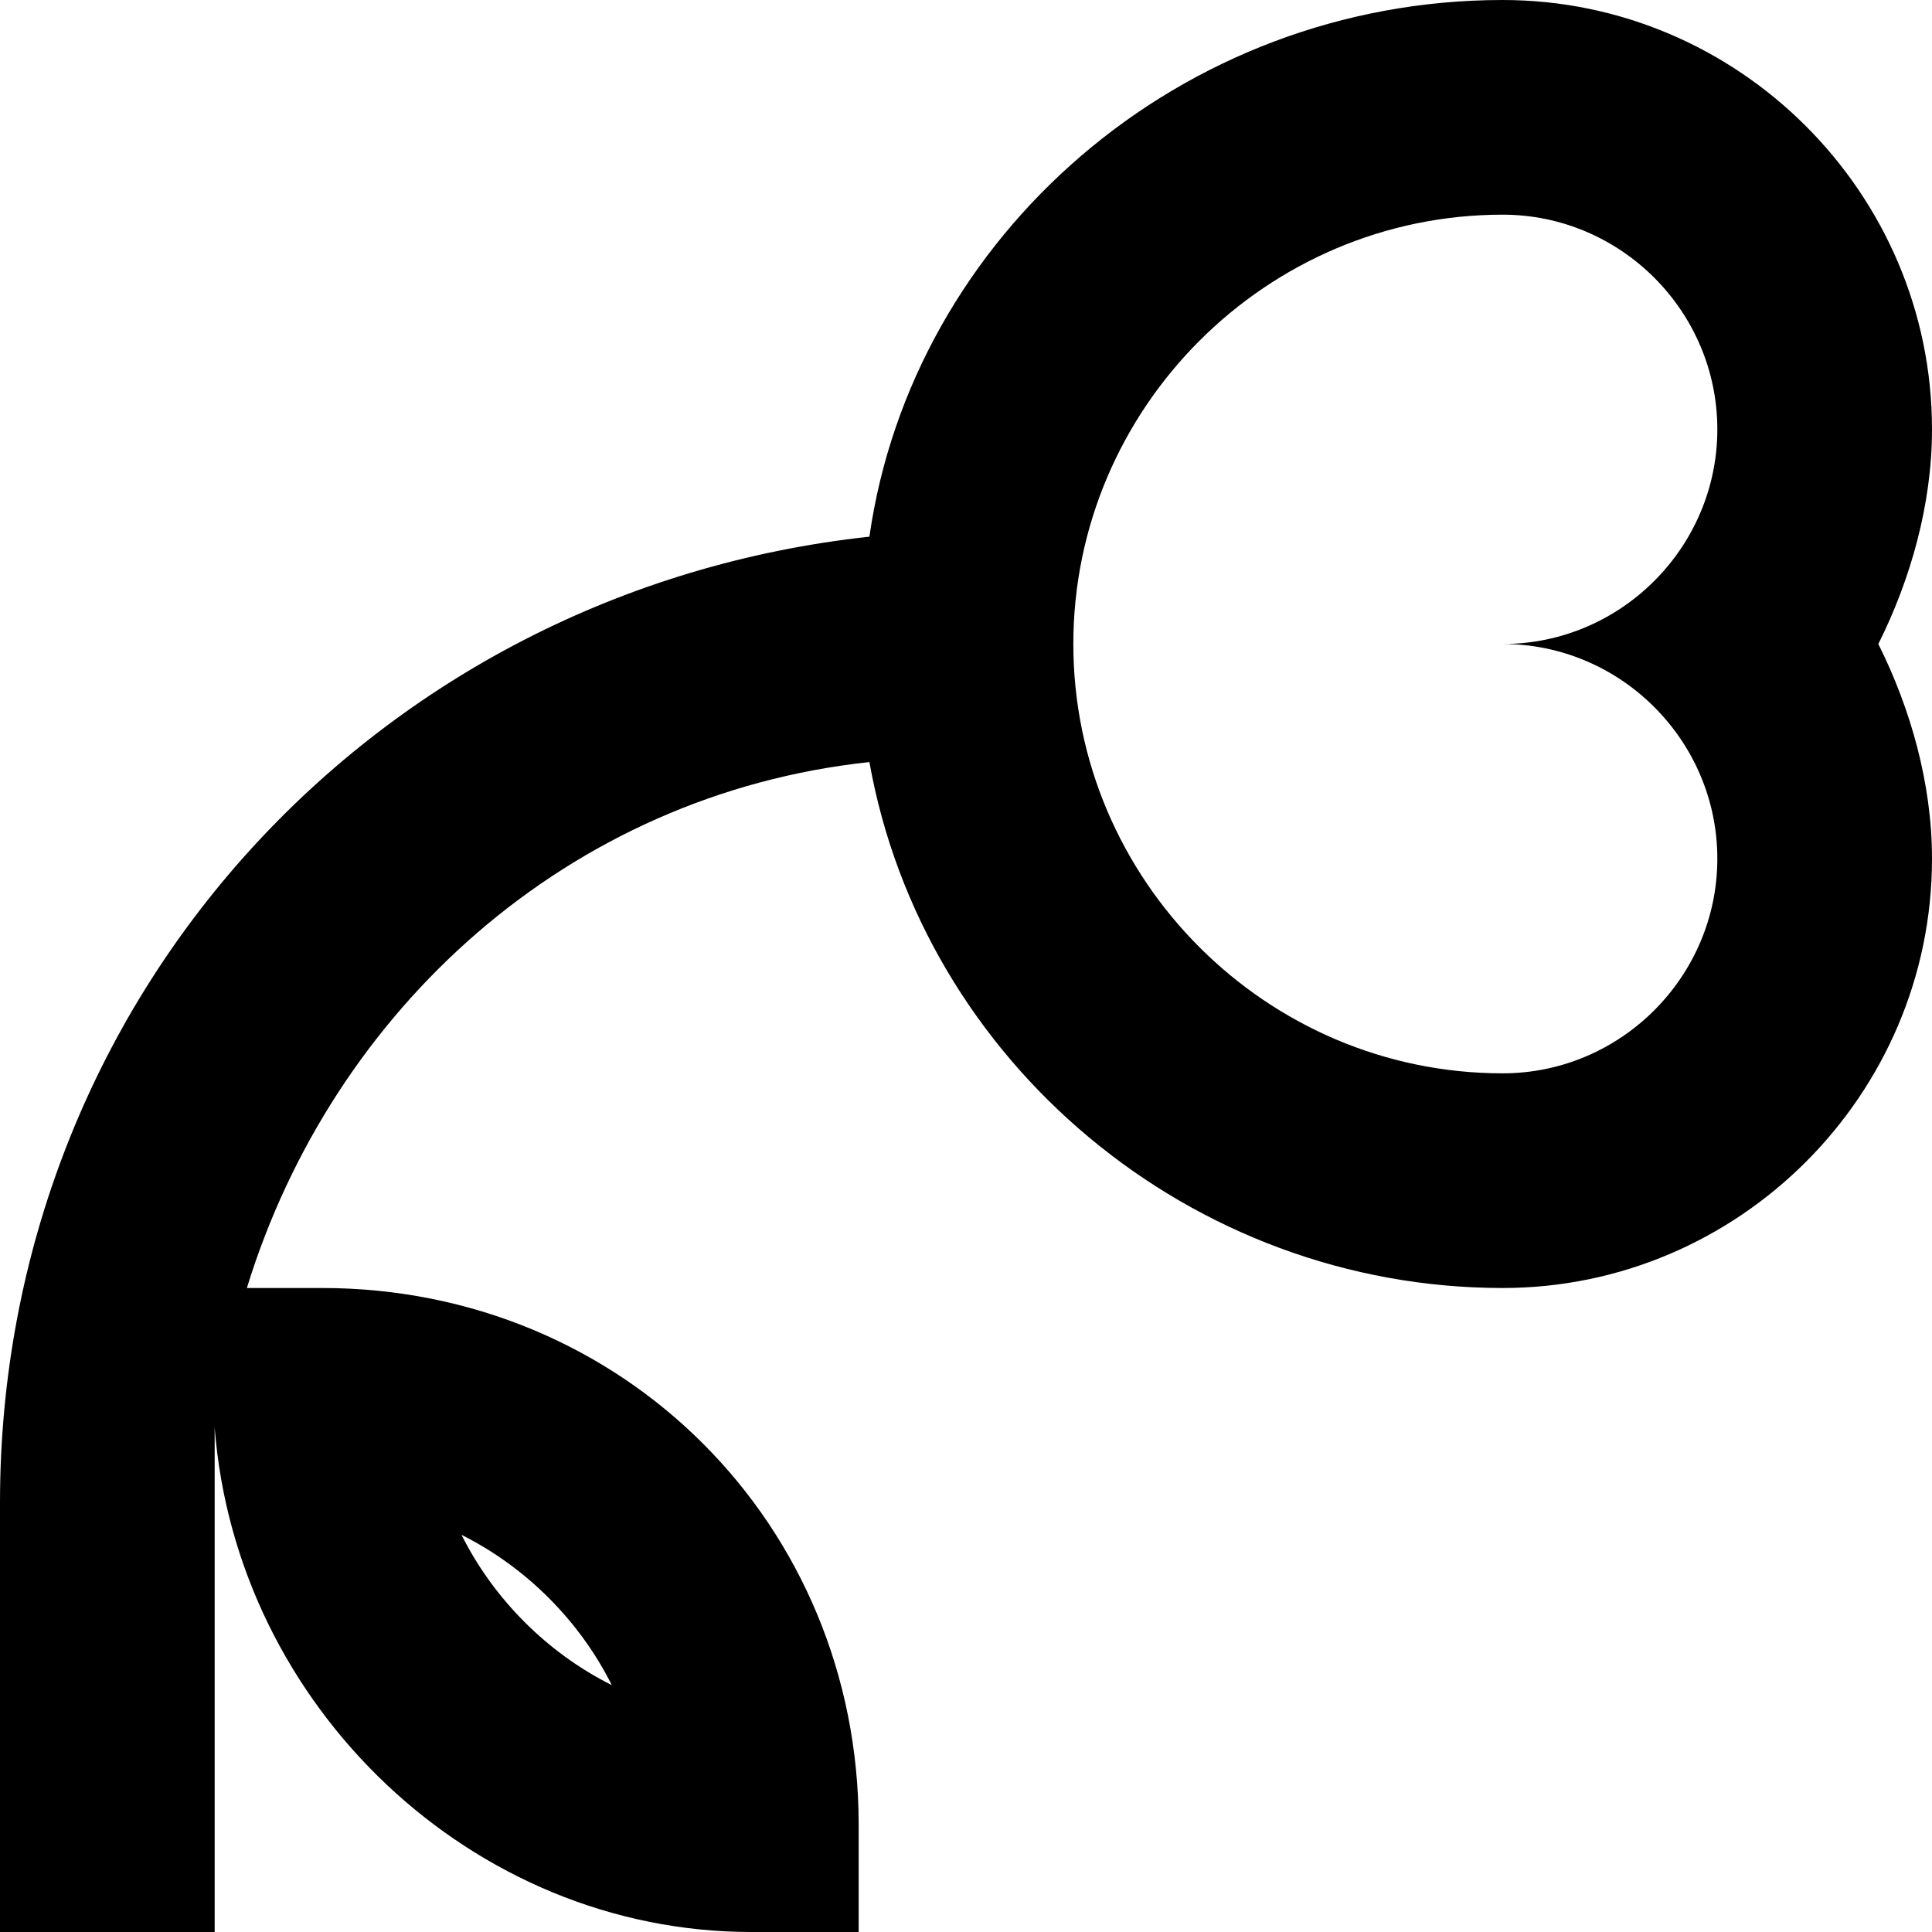 <?xml version="1.0" encoding="utf-8"?>
<!-- Generator: Adobe Illustrator 21.0.0, SVG Export Plug-In . SVG Version: 6.00 Build 0)  -->
<!DOCTYPE svg PUBLIC "-//W3C//DTD SVG 1.1//EN" "http://www.w3.org/Graphics/SVG/1.1/DTD/svg11.dtd">
<svg version="1.1" xmlns="http://www.w3.org/2000/svg" xmlns:xlink="http://www.w3.org/1999/xlink" x="0px" y="0px"
	 viewBox="0 0 18 18" enable-background="new 0 0 18 18" xml:space="preserve">
<g id="Layer_1">
	<path d="M18,4c0-2.2-1.8-4-4-4c-3,0-5.5,2.2-5.9,5C3.5,5.5,0,9.3,0,14v4h2v-4c0-0.2,0-0.4,0-0.7C2.2,15.9,4.4,18,7,18h1v-1
		c0-2.8-2.2-5-5-5H2.3c0.8-2.6,3-4.6,5.8-4.9c0.5,2.8,3,4.9,5.9,4.9c2.2,0,4-1.8,4-4c0-0.7-0.2-1.4-0.5-2C17.8,5.4,18,4.7,18,4z
		 M5.7,15.7c-0.6-0.3-1.1-0.8-1.4-1.4C4.9,14.6,5.4,15.1,5.7,15.7z M16,8c0,1.1-0.9,2-2,2c-2.2,0-4-1.8-4-4c0-2.2,1.8-4,4-4
		c1.1,0,2,0.9,2,2s-0.9,2-2,2C15.1,6,16,6.9,16,8z"/>
</g>
<g id="Layer_2" display="none">
	<g display="inline">
		<path fill="#ED1C24" d="M14,2c1.1,0,2,0.9,2,2s-0.9,2-2,2c1.1,0,2,0.9,2,2s-0.9,2-2,2c-2.2,0-4-1.8-4-4S11.8,2,14,2 M14,0
			c-3.3,0-6,2.7-6,6s2.7,6,6,6c2.2,0,4-1.8,4-4c0-0.7-0.2-1.4-0.5-2C17.8,5.4,18,4.7,18,4C18,1.8,16.2,0,14,0L14,0z"/>
	</g>
	
		<path display="inline" fill-rule="evenodd" clip-rule="evenodd" fill="none" stroke="#ED1C24" stroke-width="2" stroke-miterlimit="10" d="
		M7,17c0-2.2-1.8-4-4-4C3,15.2,4.8,17,7,17z"/>
	
		<path display="inline" fill-rule="evenodd" clip-rule="evenodd" fill="none" stroke="#ED1C24" stroke-width="2" stroke-miterlimit="10" d="
		M9,6c-4.4,0-8,3.6-8,8v4"/>
</g>
</svg>
